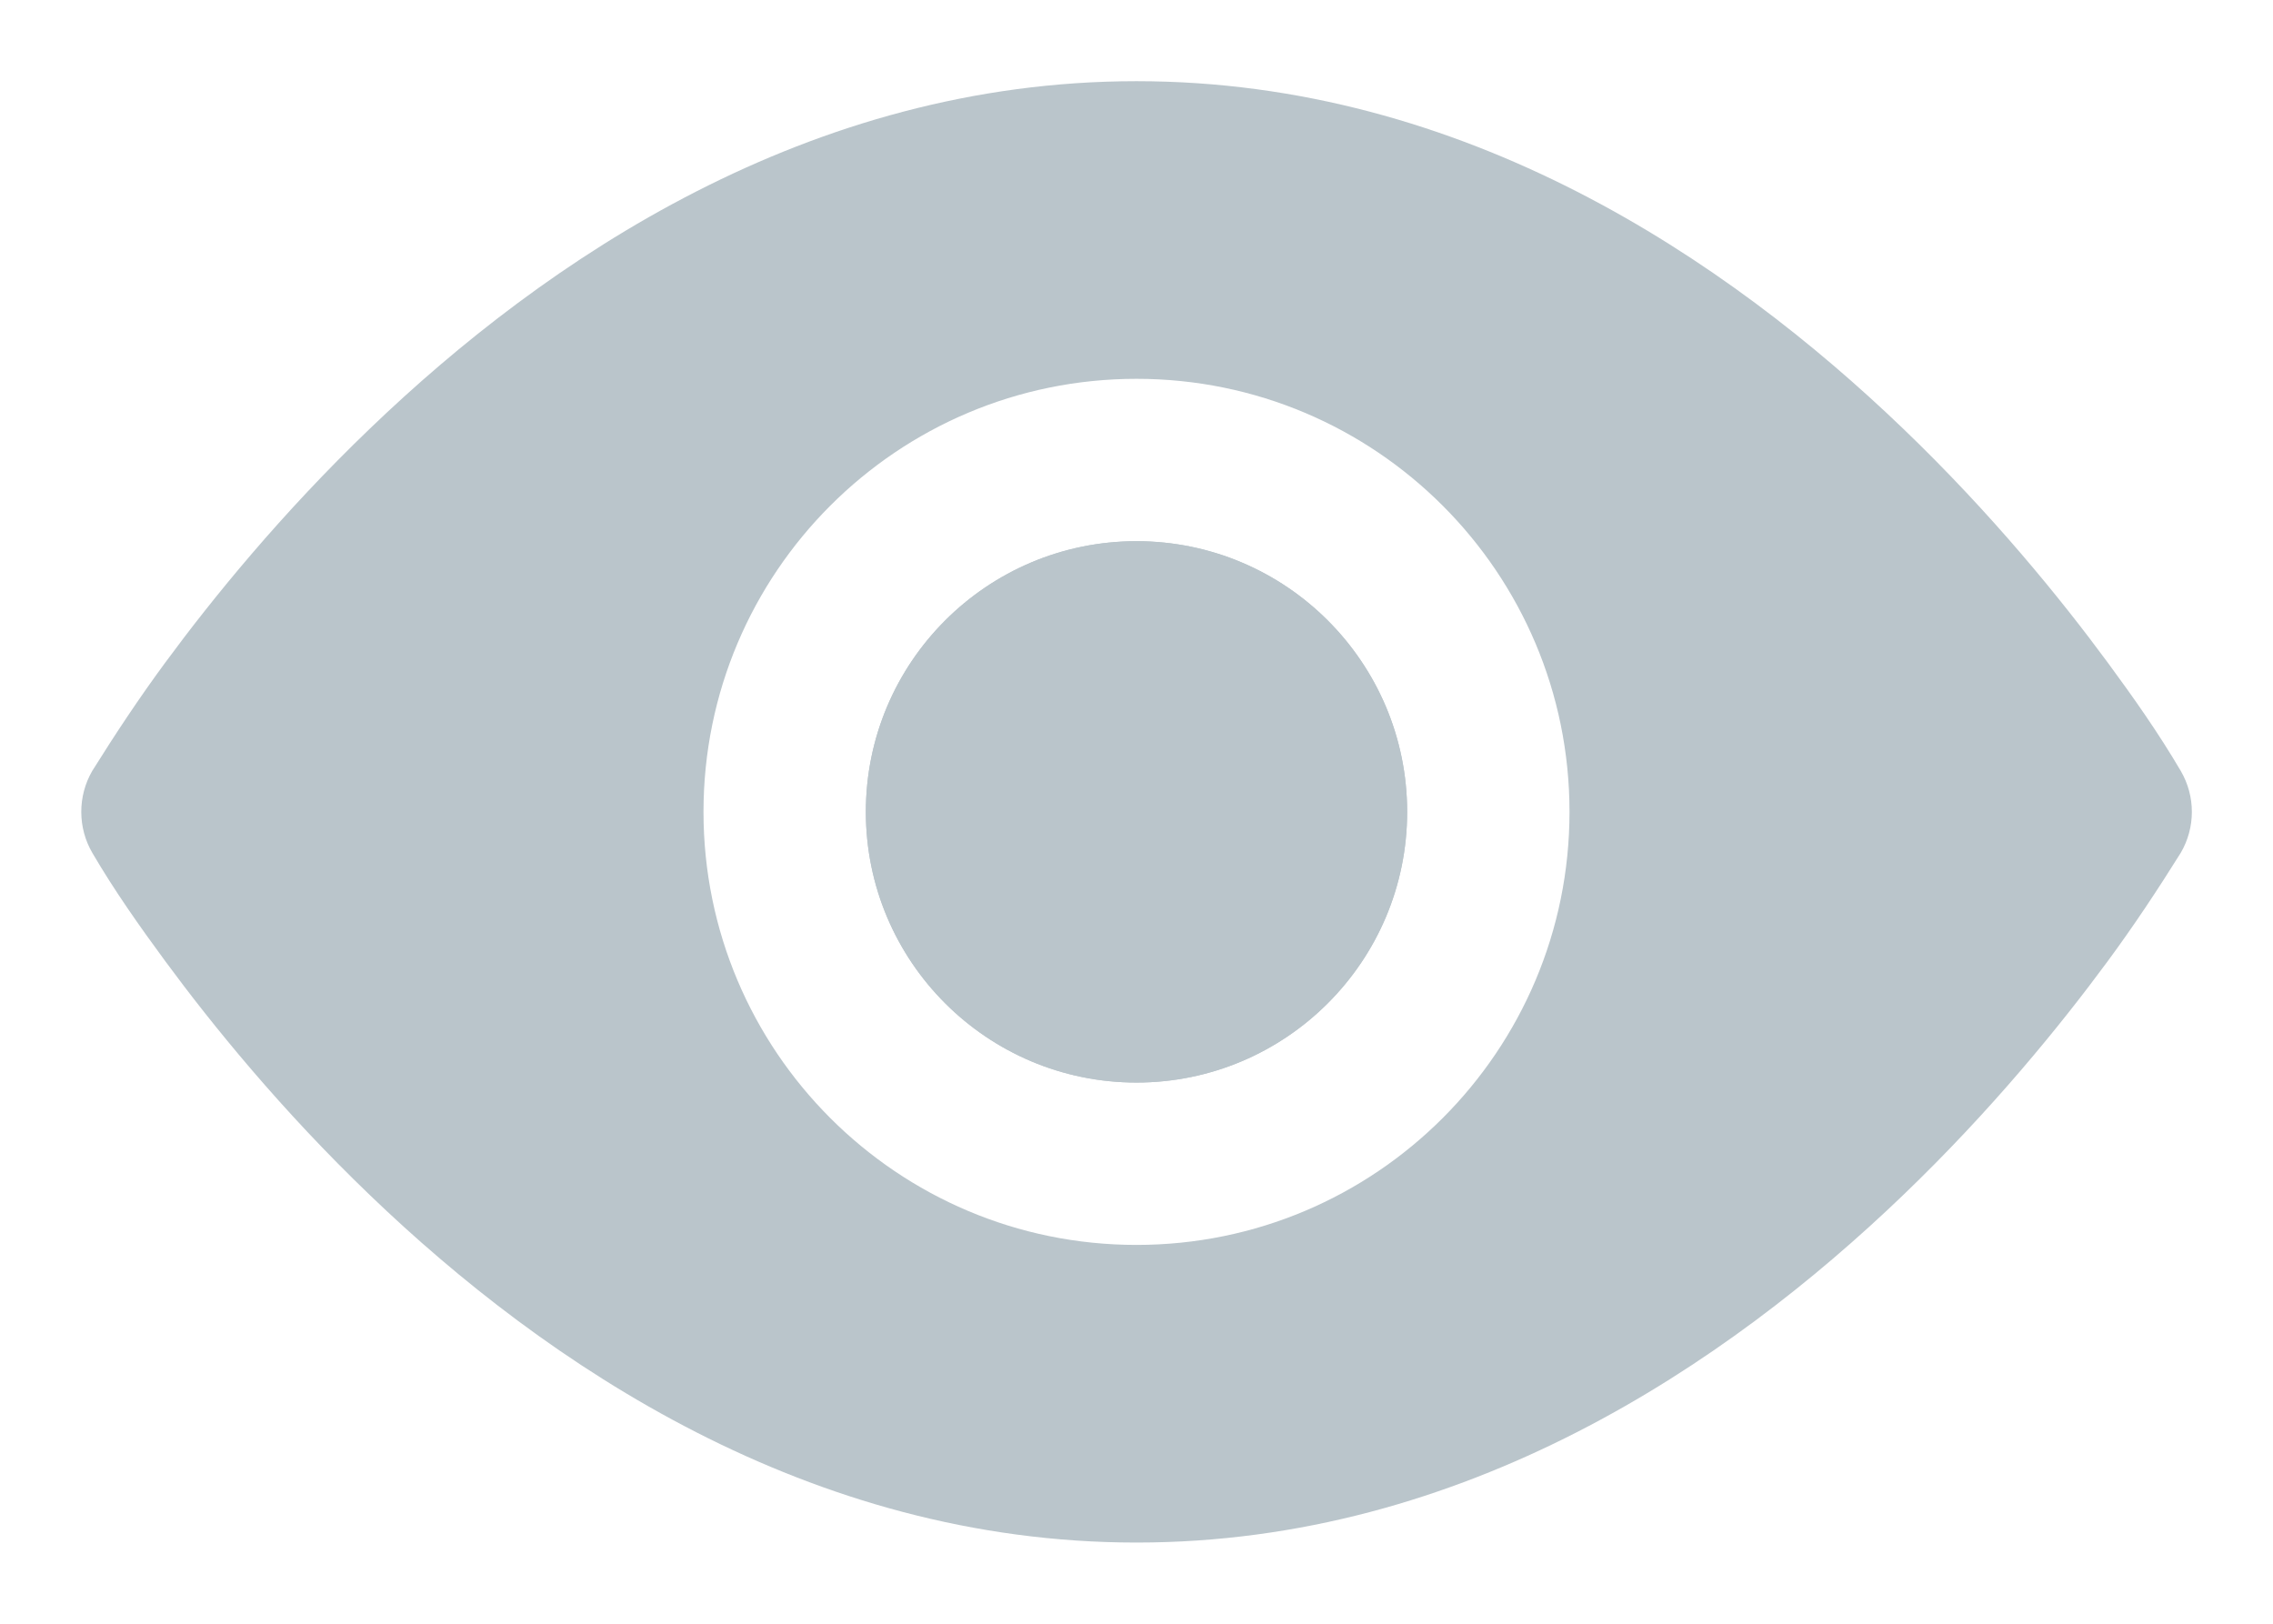 <svg width="14" height="10" viewBox="0 0 14 10" fill="none" xmlns="http://www.w3.org/2000/svg">
<path d="M7 6.667C7.92 6.667 8.667 5.92 8.667 5C8.667 4.08 7.92 3.333 7 3.333C6.079 3.333 5.333 4.08 5.333 5C5.333 5.92 6.079 6.667 7 6.667Z" fill="#BAC5CB"/>
<path fill-rule="evenodd" clip-rule="evenodd" d="M7 9.5C9.02 9.5 10.638 8.401 11.721 7.361C12.268 6.836 12.692 6.313 12.981 5.921C13.141 5.704 13.289 5.481 13.432 5.252C13.523 5.096 13.523 4.904 13.432 4.748C13.296 4.516 13.14 4.295 12.981 4.079C12.692 3.687 12.268 3.164 11.721 2.639C10.638 1.599 9.02 0.5 7 0.5C4.98 0.5 3.362 1.599 2.279 2.639C1.732 3.164 1.308 3.687 1.019 4.079C0.859 4.296 0.711 4.519 0.568 4.748C0.478 4.903 0.478 5.098 0.569 5.253C0.704 5.484 0.86 5.705 1.019 5.921C1.308 6.313 1.732 6.836 2.279 7.361C3.362 8.401 4.98 9.5 7 9.5ZM9.667 5C9.667 6.473 8.473 7.667 7 7.667C5.527 7.667 4.333 6.473 4.333 5C4.333 3.527 5.527 2.333 7 2.333C8.473 2.333 9.667 3.527 9.667 5ZM7 6.667C7.92 6.667 8.667 5.92 8.667 5C8.667 4.08 7.92 3.333 7 3.333C6.079 3.333 5.333 4.08 5.333 5C5.333 5.92 6.079 6.667 7 6.667Z" fill="#BAC5CB"/>
</svg>
